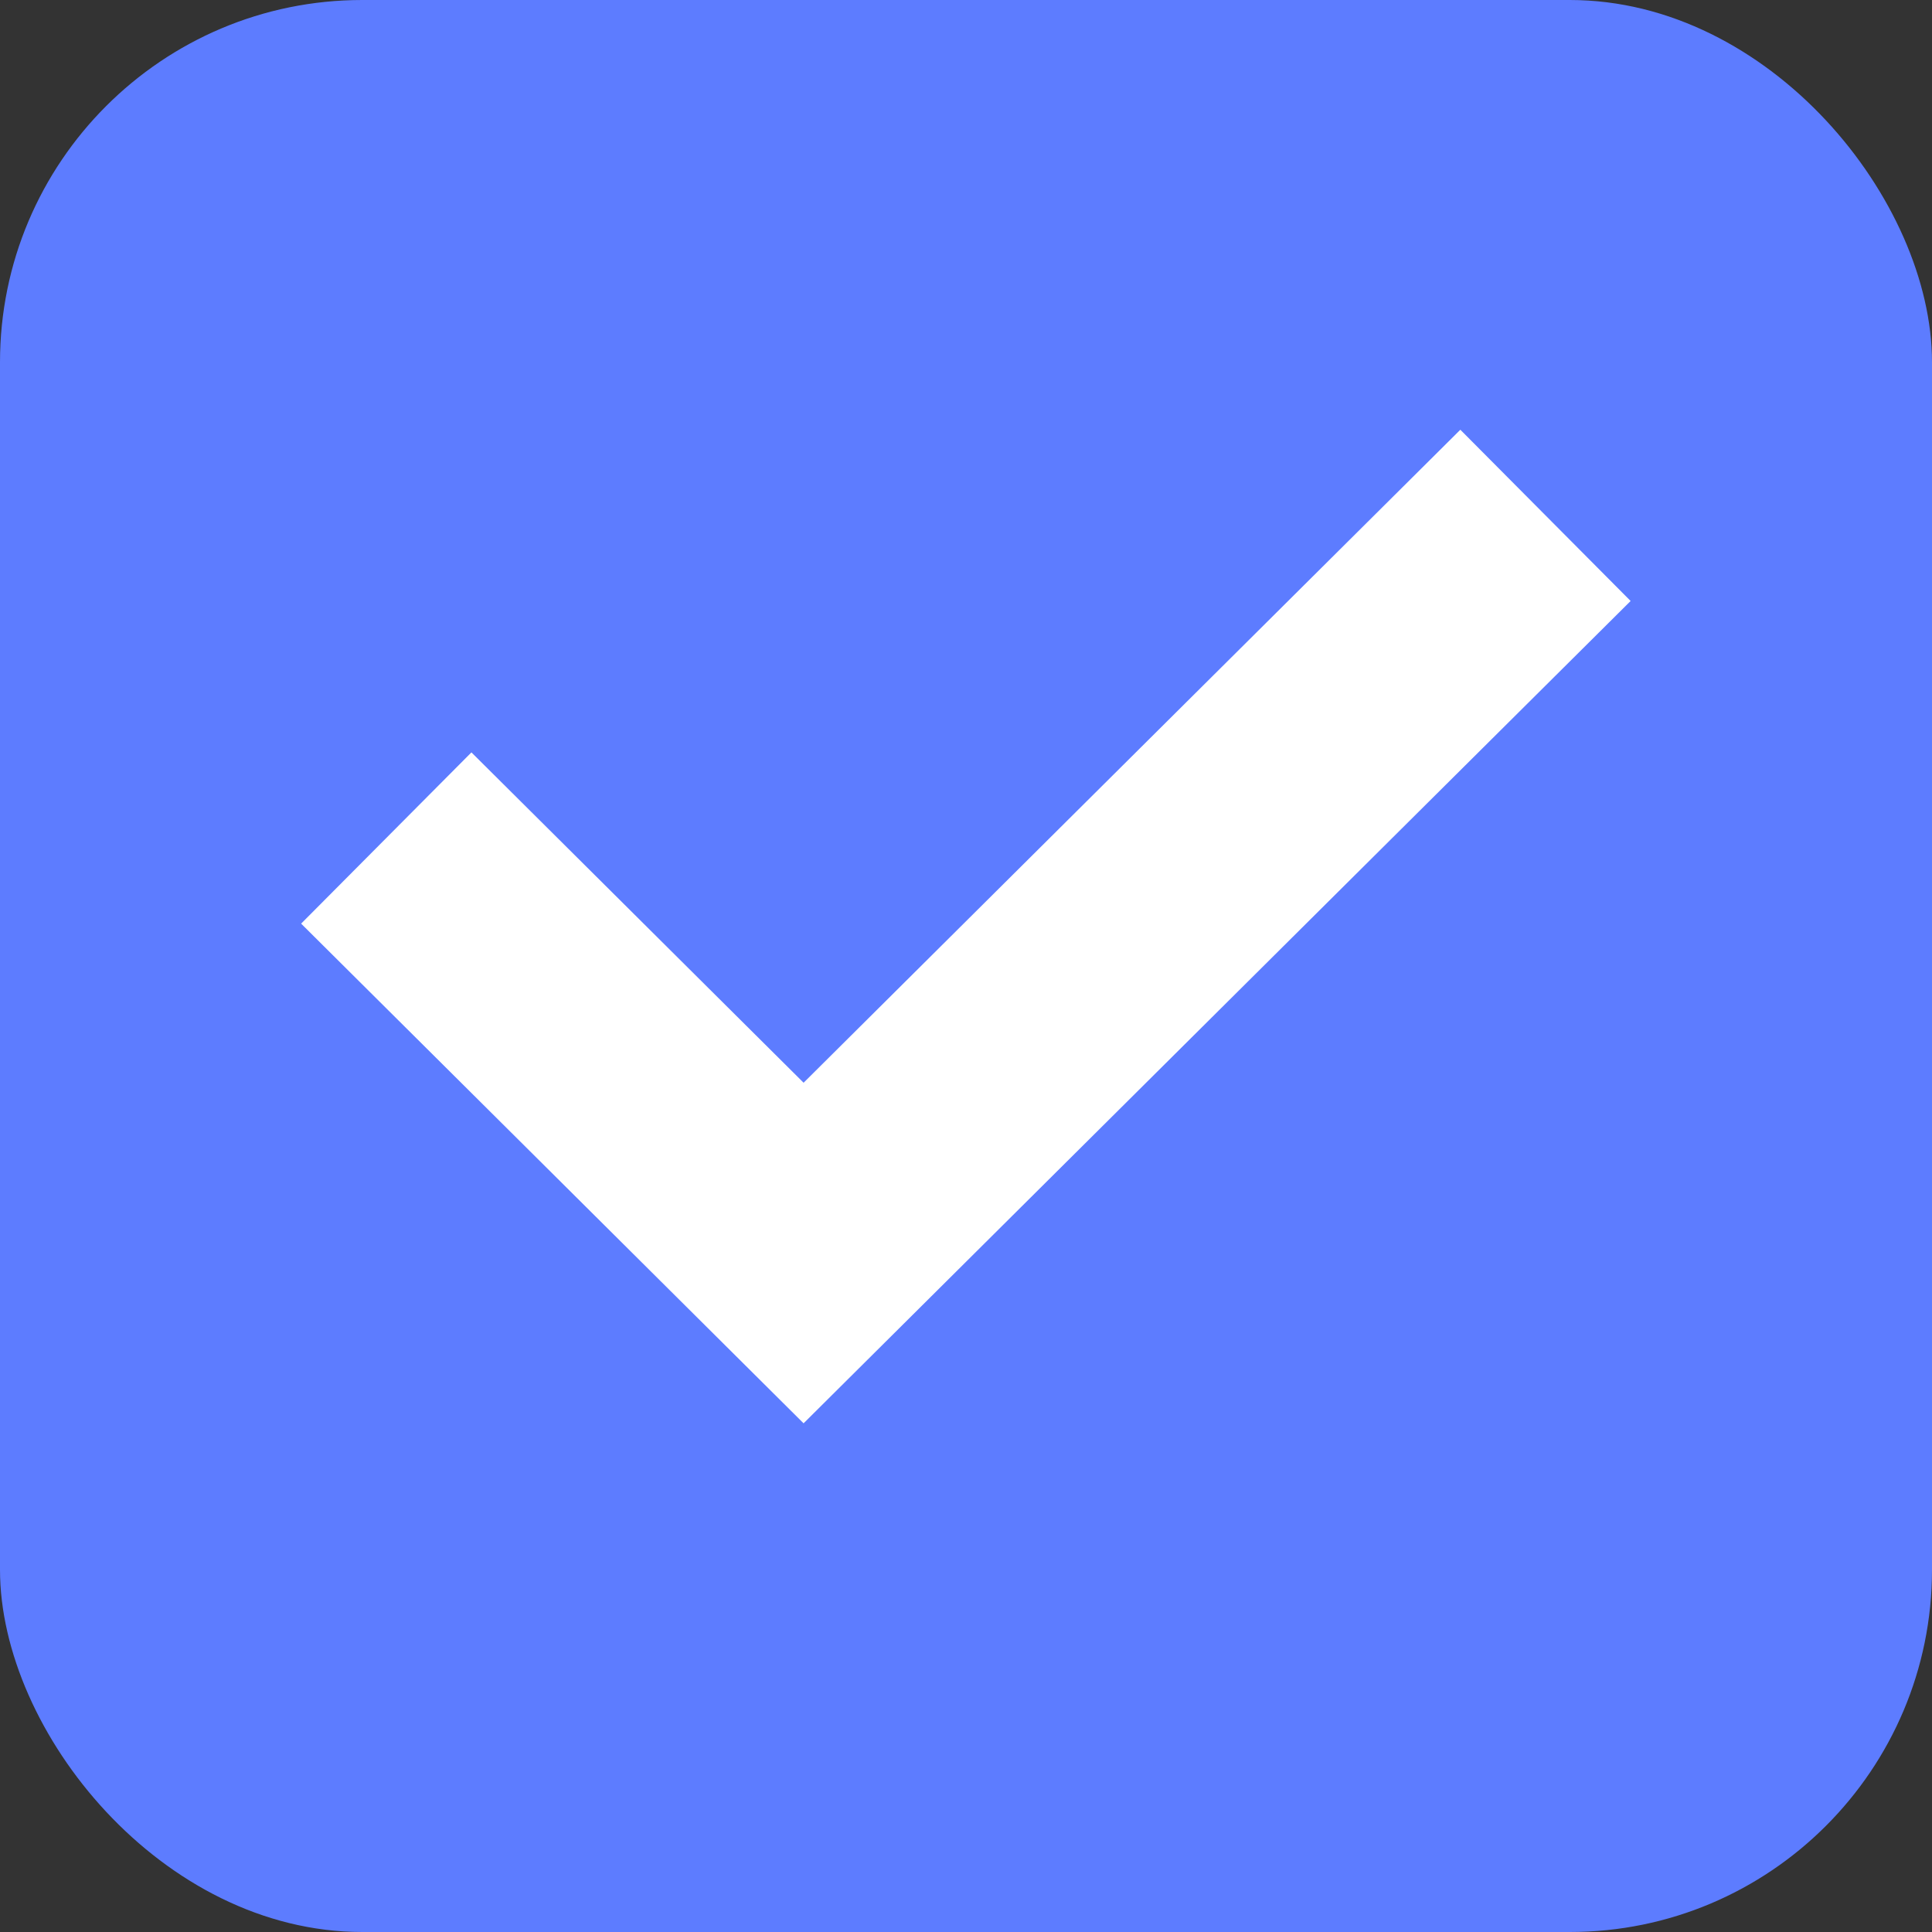 <svg width="16" height="16" viewBox="0 0 16 16" fill="none" xmlns="http://www.w3.org/2000/svg">
<rect x="0" y="0" width="16" height="16" fill="#333333" stroke="none"/>
<rect width="16" height="16" rx="3" fill="#5D7CFF"/>
<path d="M3.199 6.94L6.655 10.377L12.799 4.268" stroke="white" stroke-width="2"/>
</svg>
